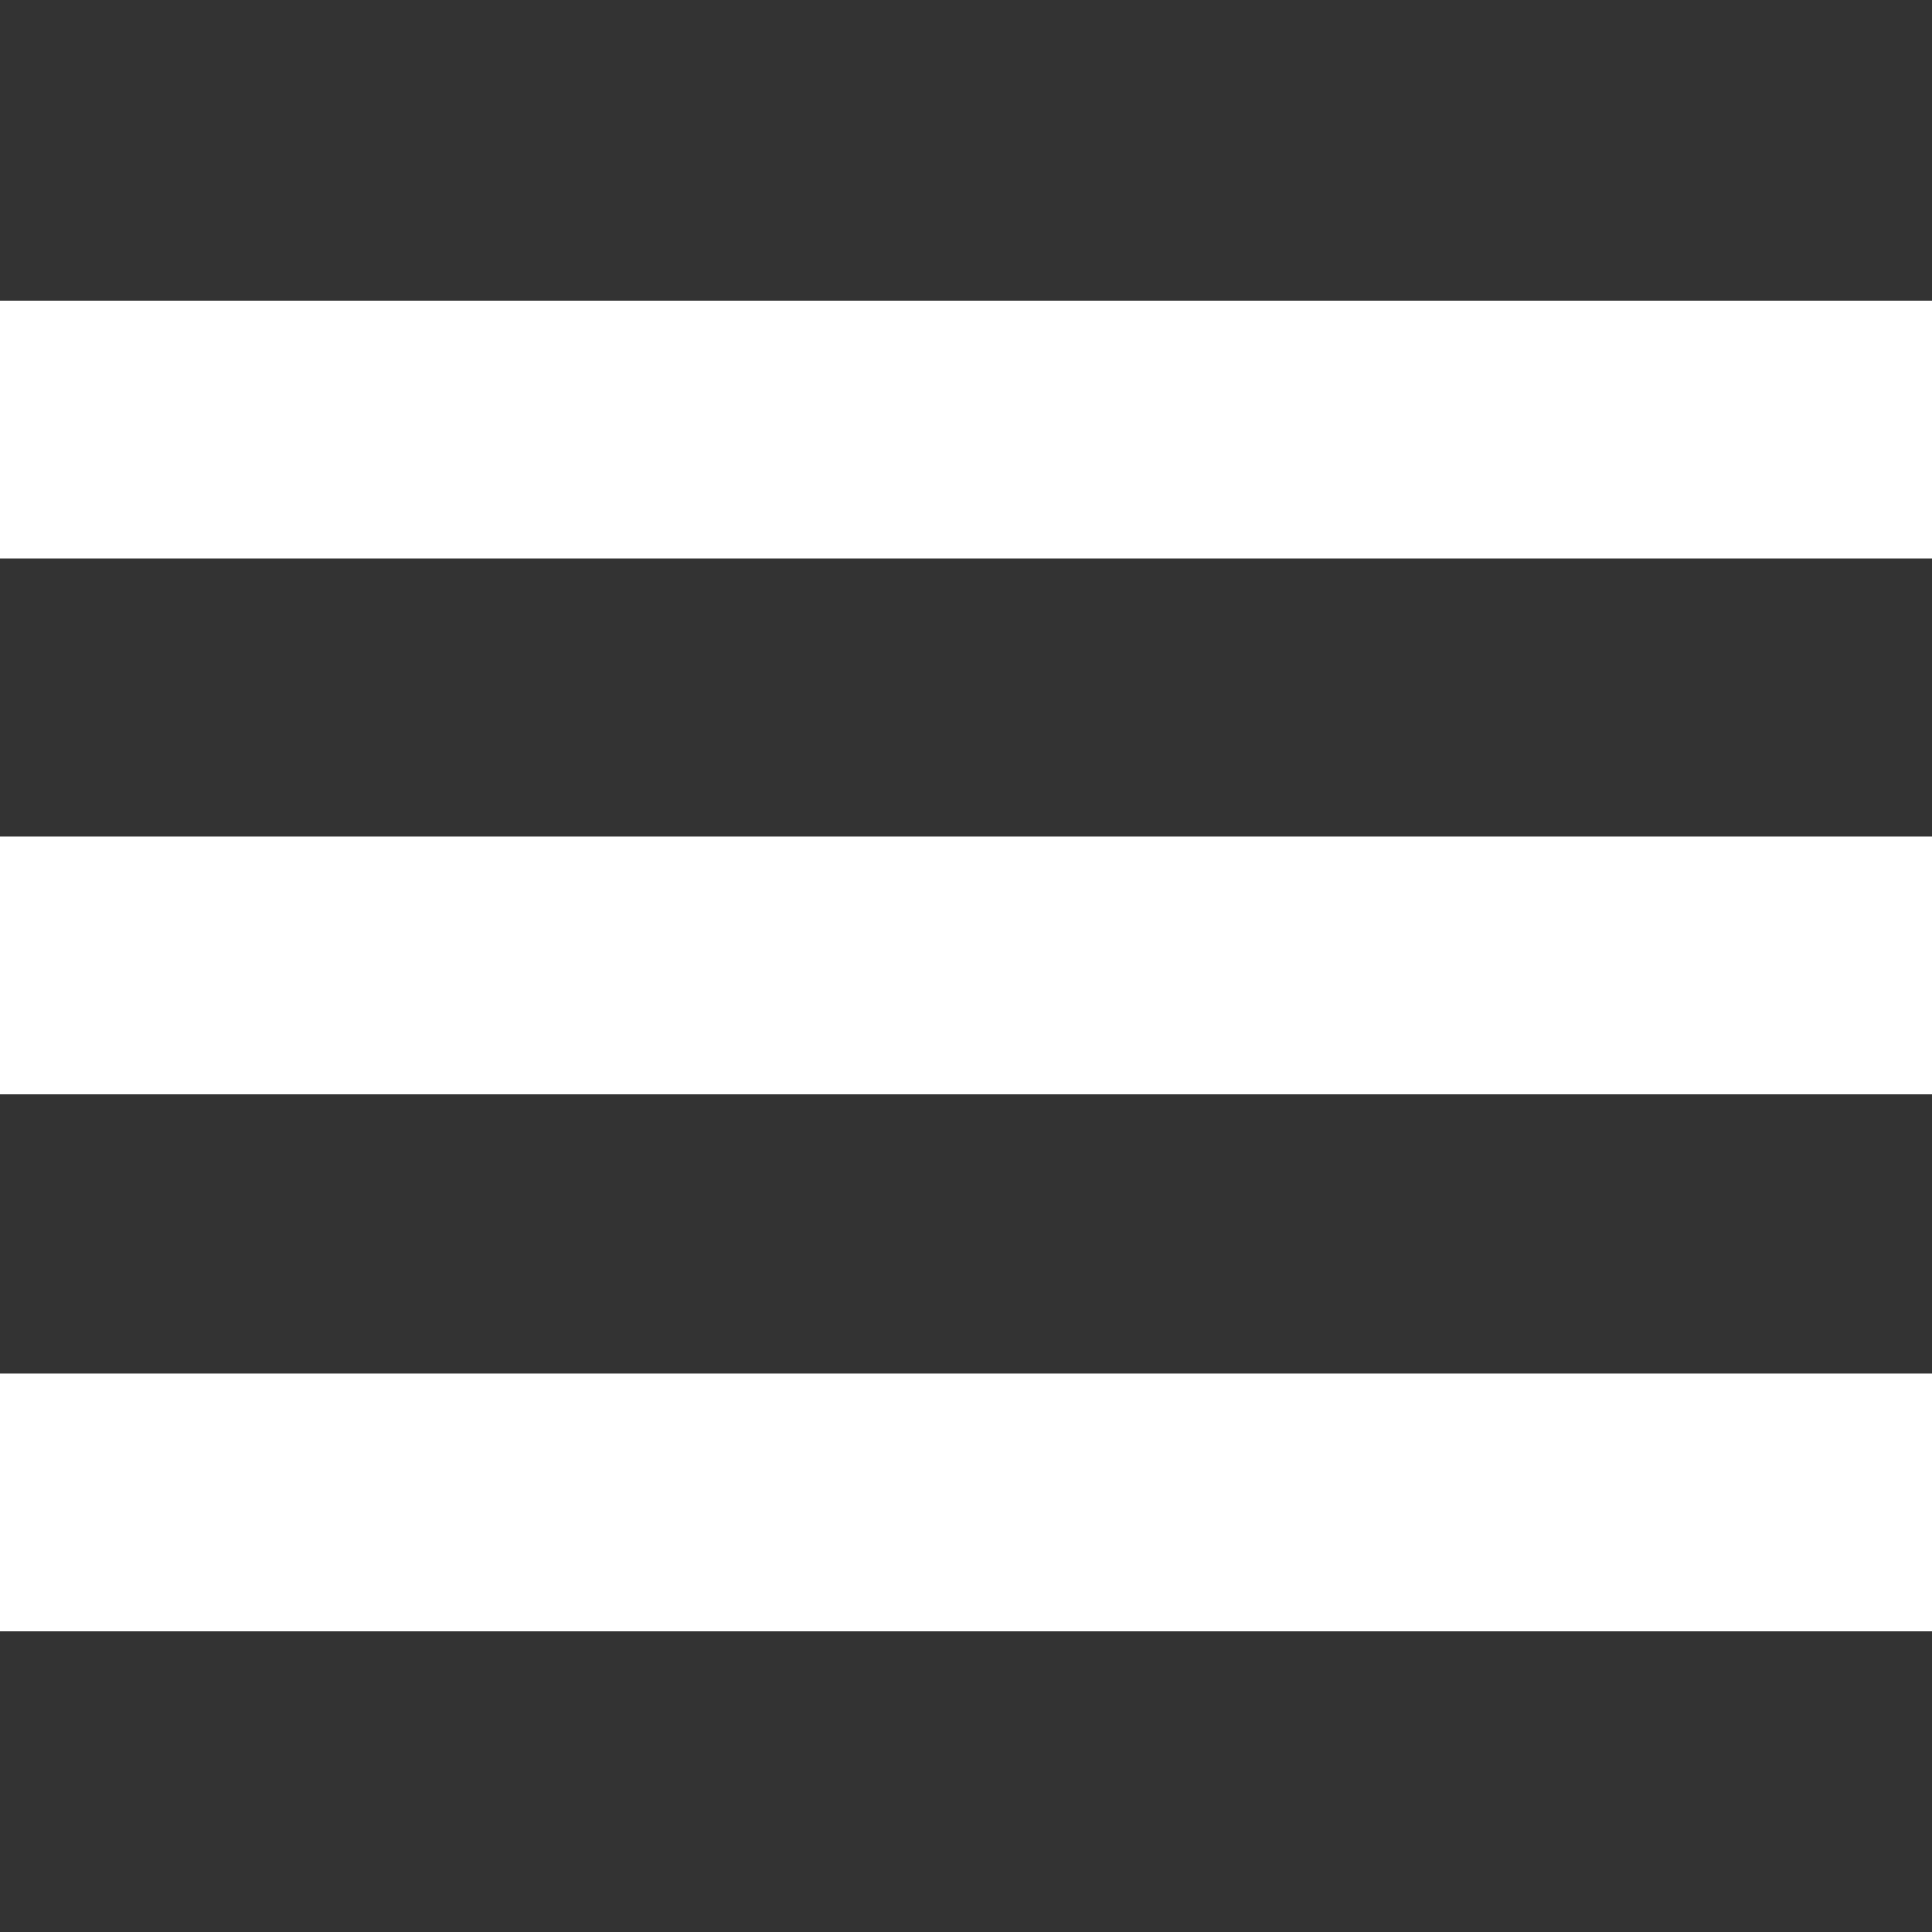 <?xml version="1.0" encoding="utf-8"?>
<!-- Generator: Adobe Illustrator 24.0.2, SVG Export Plug-In . SVG Version: 6.00 Build 0)  -->
<svg version="1.1" id="Layer_1" xmlns="http://www.w3.org/2000/svg" xmlns:xlink="http://www.w3.org/1999/xlink" x="0px" y="0px"
	 viewBox="0 0 200 200" enable-background="new 0 0 200 200" xml:space="preserve">
<rect x="0" y="0" width="200" height="200" fill="#333333" stroke="none"/>
<g>
	<rect y="31.1" fill="#FFFFFF" width="200" height="26.7"/>
	<rect y="86.6" fill="#FFFFFF" width="200" height="26.7"/>
	<rect y="142.2" fill="#FFFFFF" width="200" height="26.7"/>
</g>
</svg>
